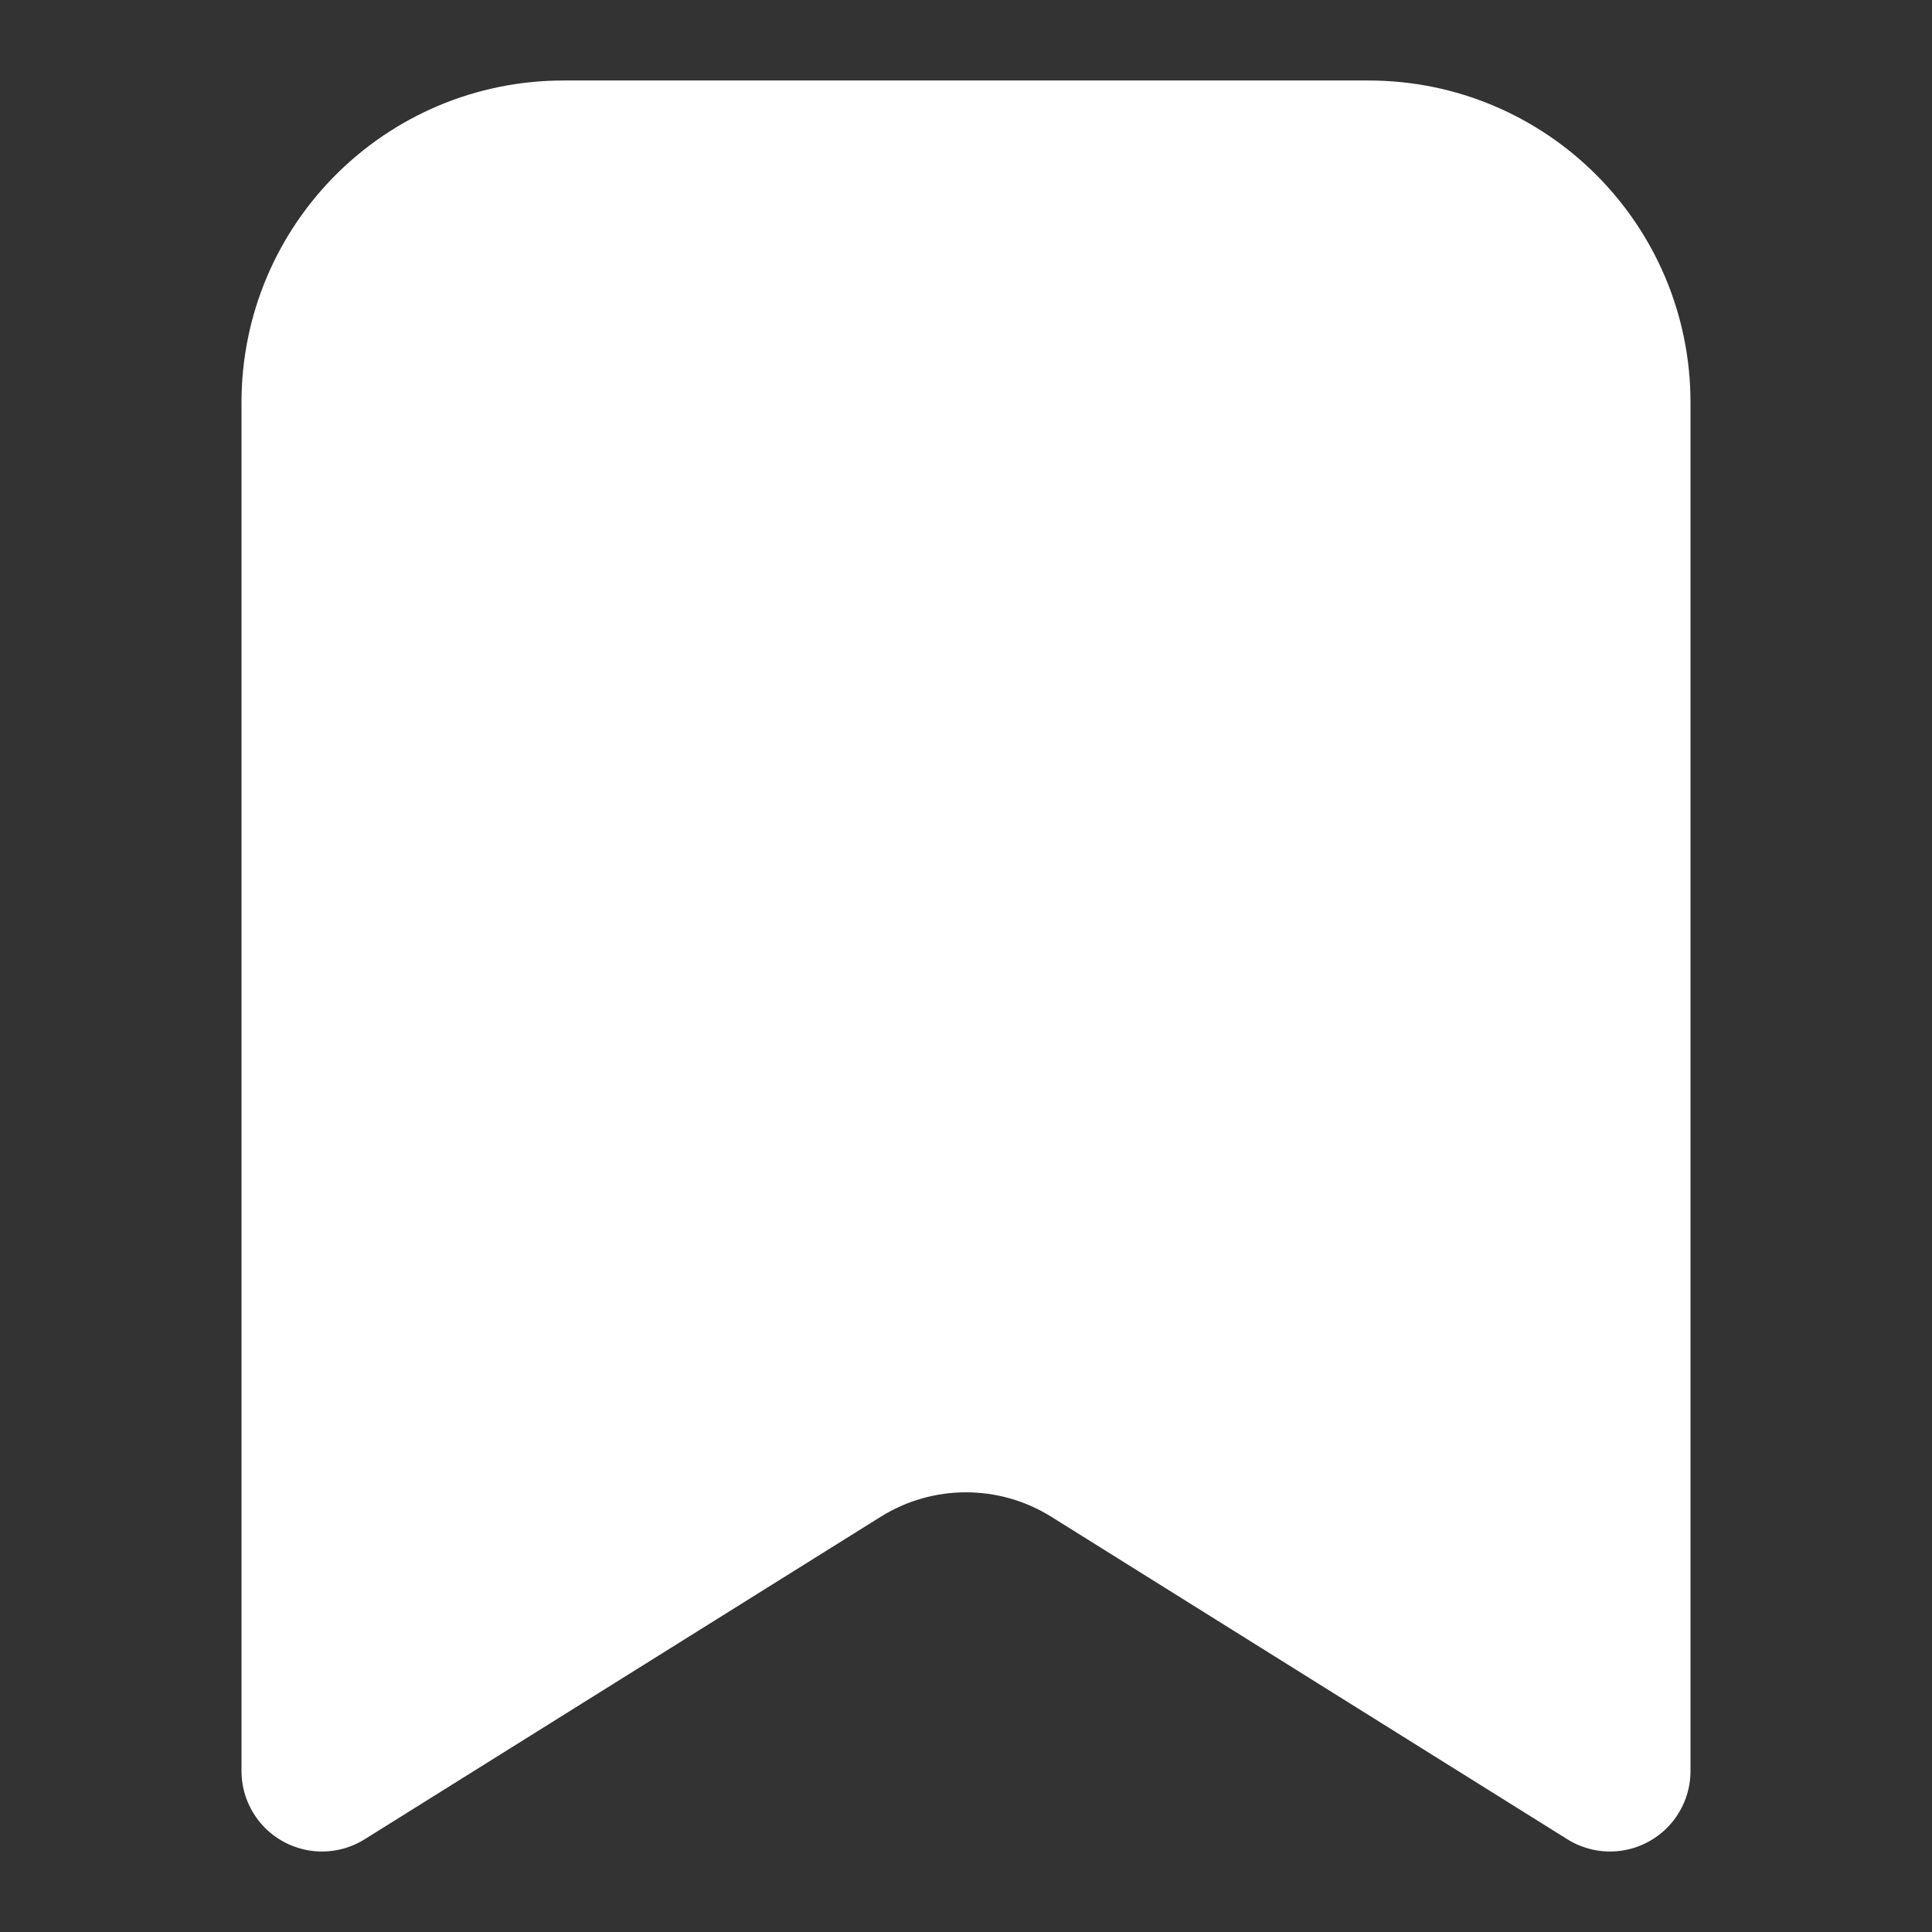 <svg width="24" height="24" viewBox="0 0 24 24" fill="none" xmlns="http://www.w3.org/2000/svg">
<rect x="0" y="0" width="24" height="24" fill="#333333" stroke="none"/>
<path d="M17 2H7C5.343 2 4 3.343 4 5V22L10.41 17.994C11.383 17.386 12.617 17.386 13.59 17.994L20 22V5C20 3.343 18.657 2 17 2Z" fill="white" stroke="white" stroke-width="2" stroke-linejoin="round"/>
</svg>
